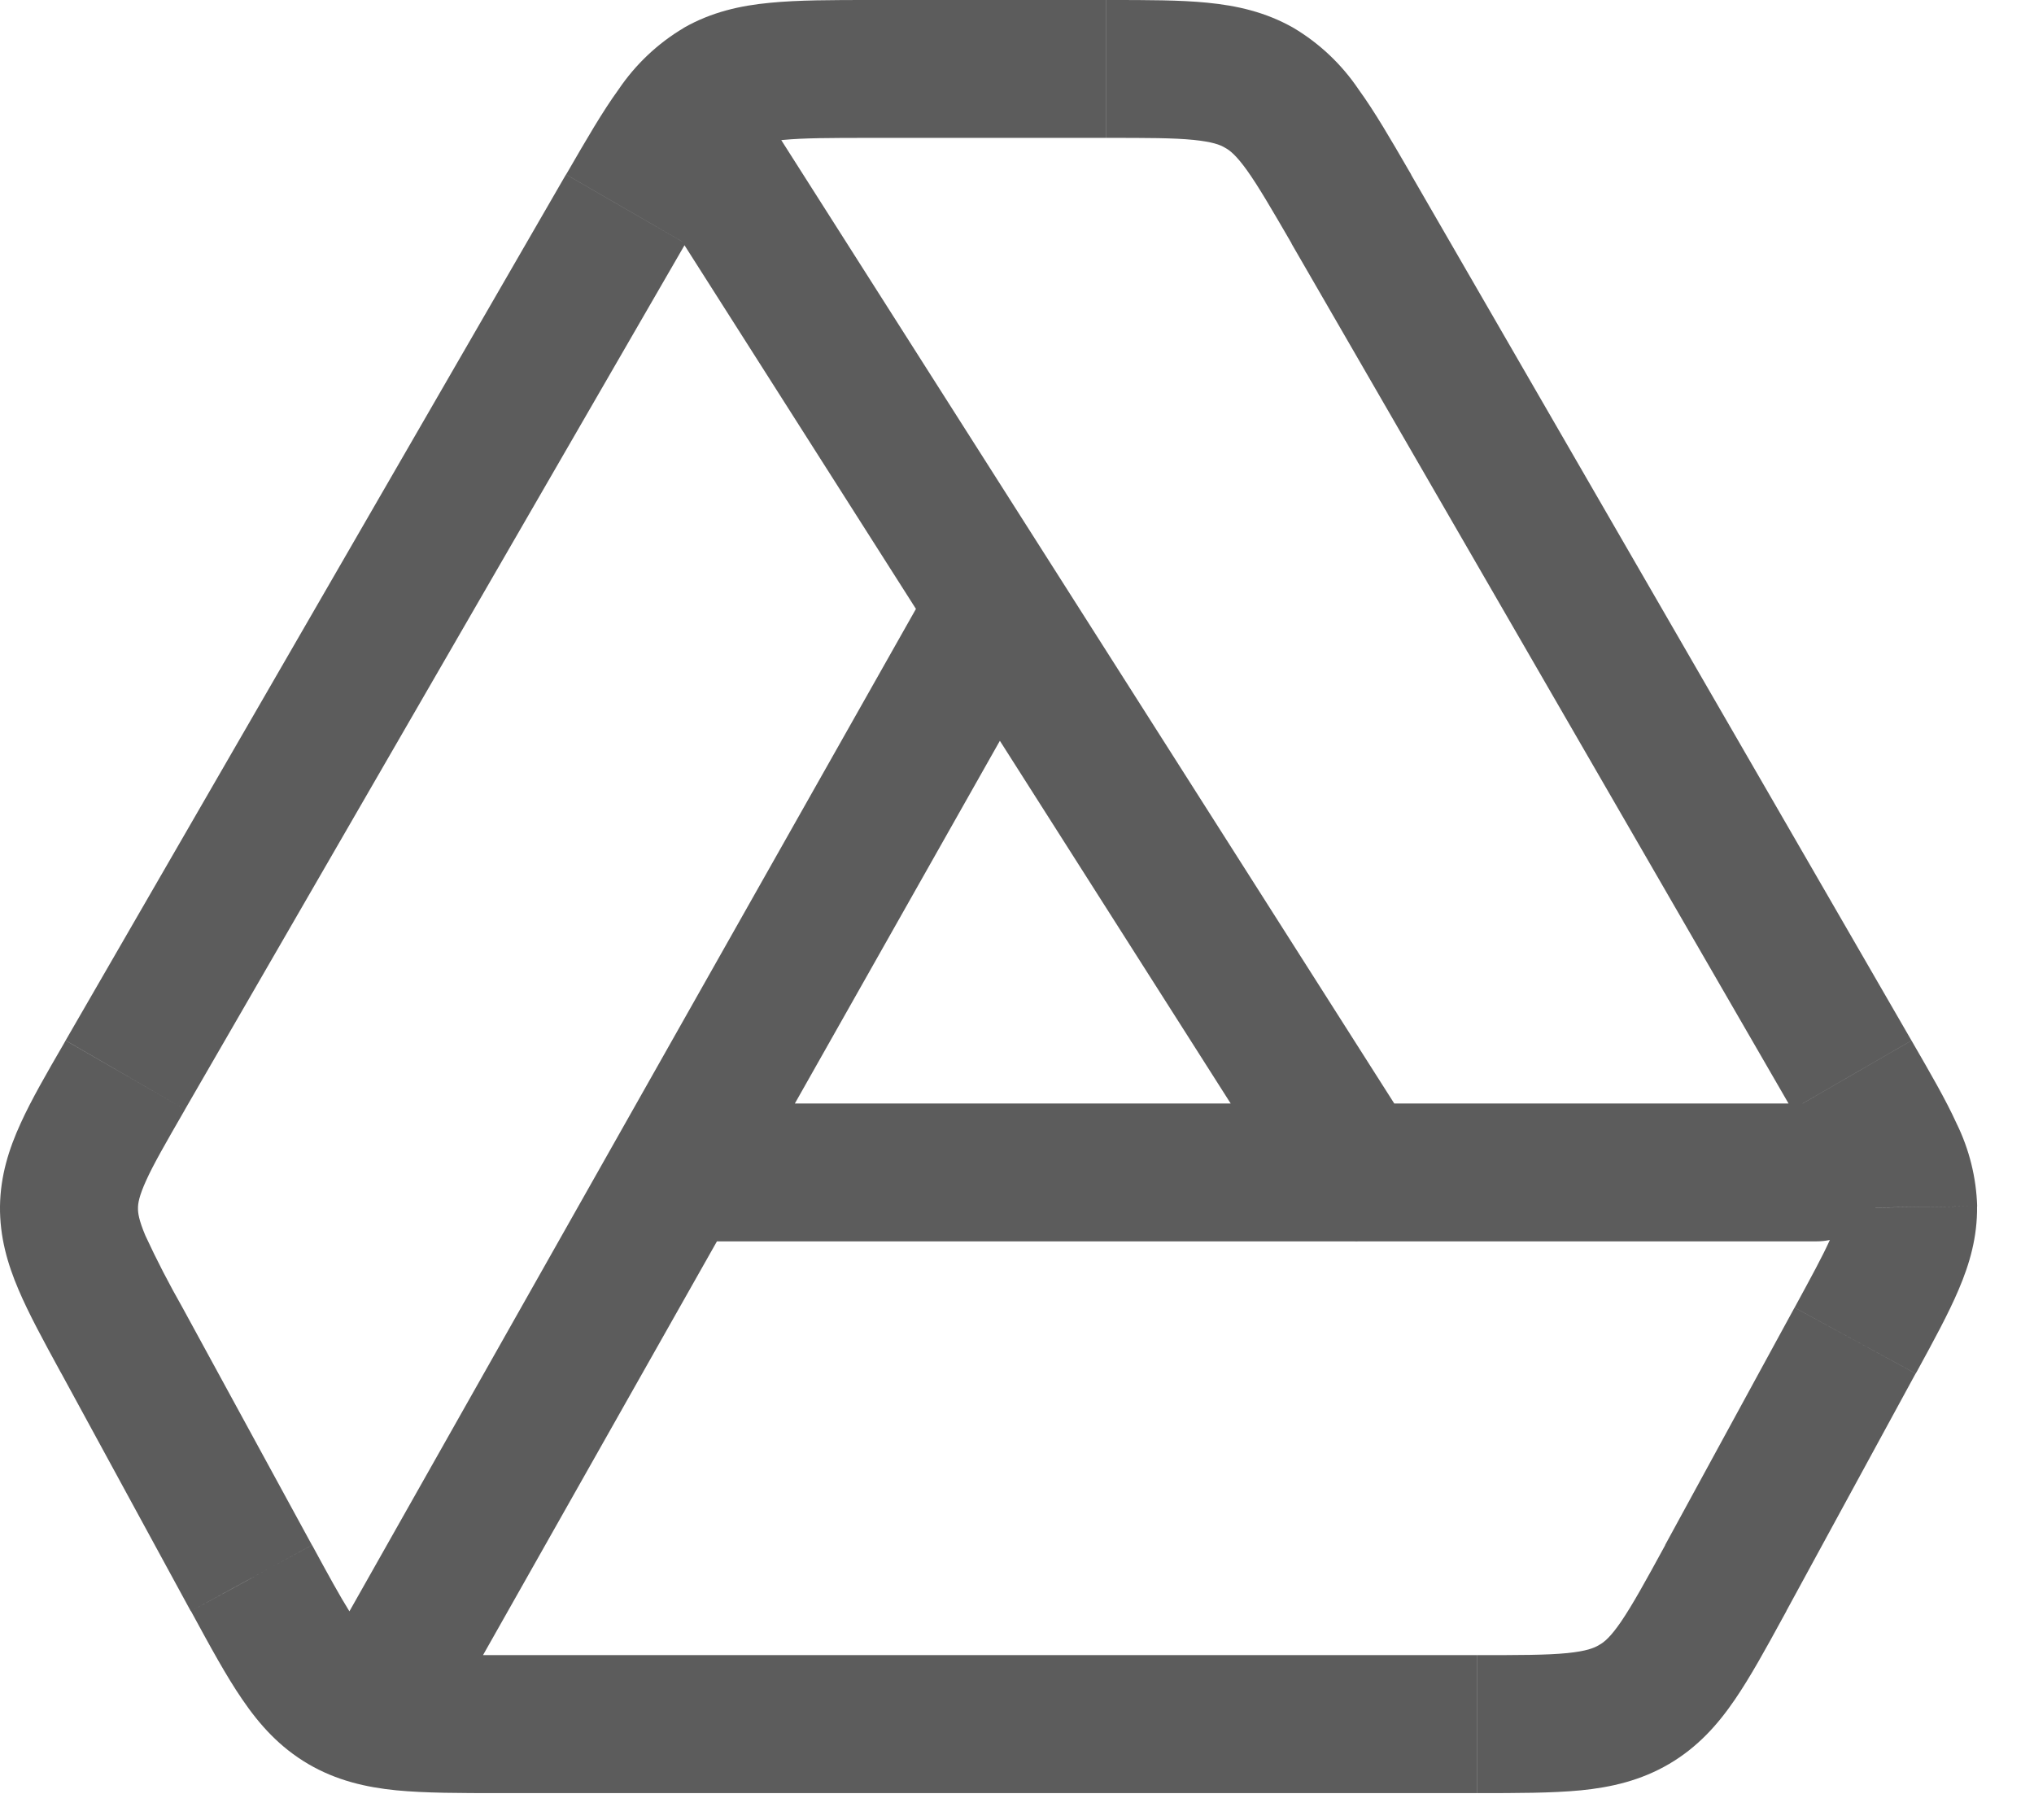 <svg width="19" height="17" viewBox="0 0 19 17" fill="none" xmlns="http://www.w3.org/2000/svg">
<path fill-rule="evenodd" clip-rule="evenodd" d="M17.329 12.523V12.523L17.894 12.831L16.686 15.05L16.687 15.05L16.655 15.108C16.493 15.405 16.349 15.667 16.206 15.876C16.045 16.112 15.858 16.321 15.591 16.478C15.326 16.633 15.05 16.696 14.767 16.724C14.496 16.75 14.17 16.75 13.798 16.75V15.461C14.195 15.461 14.447 15.461 14.64 15.442C14.818 15.424 14.891 15.395 14.938 15.366C14.986 15.34 15.045 15.291 15.143 15.148C15.249 14.992 15.368 14.777 15.555 14.434L15.554 14.433L16.763 12.215L17.329 12.523ZM2.159 14.845L2.349 14.742V14.742L2.914 14.433L1.705 12.215C1.58 11.995 1.464 11.771 1.358 11.542C1.297 11.397 1.288 11.33 1.289 11.285H1.289C1.289 11.24 1.299 11.174 1.365 11.028C1.435 10.873 1.546 10.681 1.721 10.377L1.728 10.364L6.394 2.291L8.556 5.688L3.264 15.052C3.172 14.905 3.066 14.711 2.915 14.433L1.784 15.05L1.784 15.05L2.159 14.845ZM1.782 15.05L2.349 14.741V14.742L2.159 14.845L1.782 15.05ZM1.783 15.05V15.05L1.784 15.05L1.785 15.052L1.785 15.052L1.785 15.052C1.959 15.372 2.112 15.655 2.264 15.876C2.425 16.112 2.612 16.321 2.879 16.478C3.144 16.633 3.42 16.696 3.703 16.724C3.974 16.75 4.299 16.75 4.671 16.75H4.672H13.797V15.461H4.672H4.671L4.512 15.461L6.697 11.596H12.651C12.664 11.597 12.676 11.597 12.689 11.596H16.965C17.008 11.596 17.051 11.592 17.093 11.583C17.025 11.735 16.921 11.925 16.764 12.214L16.764 12.215L16.764 12.215L16.764 12.215L17.895 12.831L17.907 12.81C18.063 12.524 18.201 12.271 18.296 12.047C18.399 11.806 18.472 11.554 18.468 11.268H18.469C18.461 10.999 18.395 10.735 18.276 10.493C18.175 10.271 18.029 10.02 17.865 9.736L17.865 9.736L17.865 9.736L17.856 9.72L16.839 10.308H16.838L17.855 9.72V9.719L13.181 1.631L13.182 1.63L13.159 1.591L13.159 1.591L13.159 1.591C12.99 1.299 12.84 1.041 12.692 0.837C12.534 0.602 12.326 0.405 12.082 0.26C11.822 0.112 11.553 0.052 11.275 0.025C11.02 -4.42054e-05 10.714 -2.28497e-05 10.366 1.51298e-06H10.366L10.332 4.83846e-06V1.288H10.332C10.718 1.288 10.963 1.288 11.15 1.307C11.325 1.325 11.397 1.352 11.443 1.38C11.49 1.405 11.548 1.452 11.647 1.589C11.754 1.739 11.874 1.945 12.065 2.274L12.064 2.275L16.707 10.308H13.024L7.298 1.309L7.318 1.307C7.506 1.289 7.75 1.288 8.137 1.288H10.331V4.83846e-06H8.137H8.136C7.776 4.83846e-06 7.458 4.81465e-06 7.193 0.026C6.916 0.052 6.647 0.112 6.387 0.26L6.387 0.261C6.144 0.405 5.936 0.602 5.778 0.836C5.627 1.044 5.476 1.306 5.304 1.603L5.288 1.63L6.372 2.256L6.373 2.257L5.287 1.63L0.613 9.719L0.597 9.748C0.435 10.027 0.292 10.275 0.193 10.493C0.083 10.733 0.004 10.983 0 11.268C-0.003 11.554 0.07 11.806 0.173 12.047C0.268 12.271 0.406 12.524 0.562 12.81L0.574 12.831L1.782 15.05L1.782 15.05L1.783 15.05ZM11.496 10.308L9.34 6.92L7.425 10.308H11.496ZM17.519 11.28C17.519 11.28 17.519 11.28 17.519 11.281L18.452 11.268L17.519 11.28ZM1.783 15.05L1.784 15.05L1.783 15.049V15.05ZM0.613 9.719L1.728 10.364V10.364L0.613 9.72V9.719Z" fill="#5C5C5C"/>
</svg>
